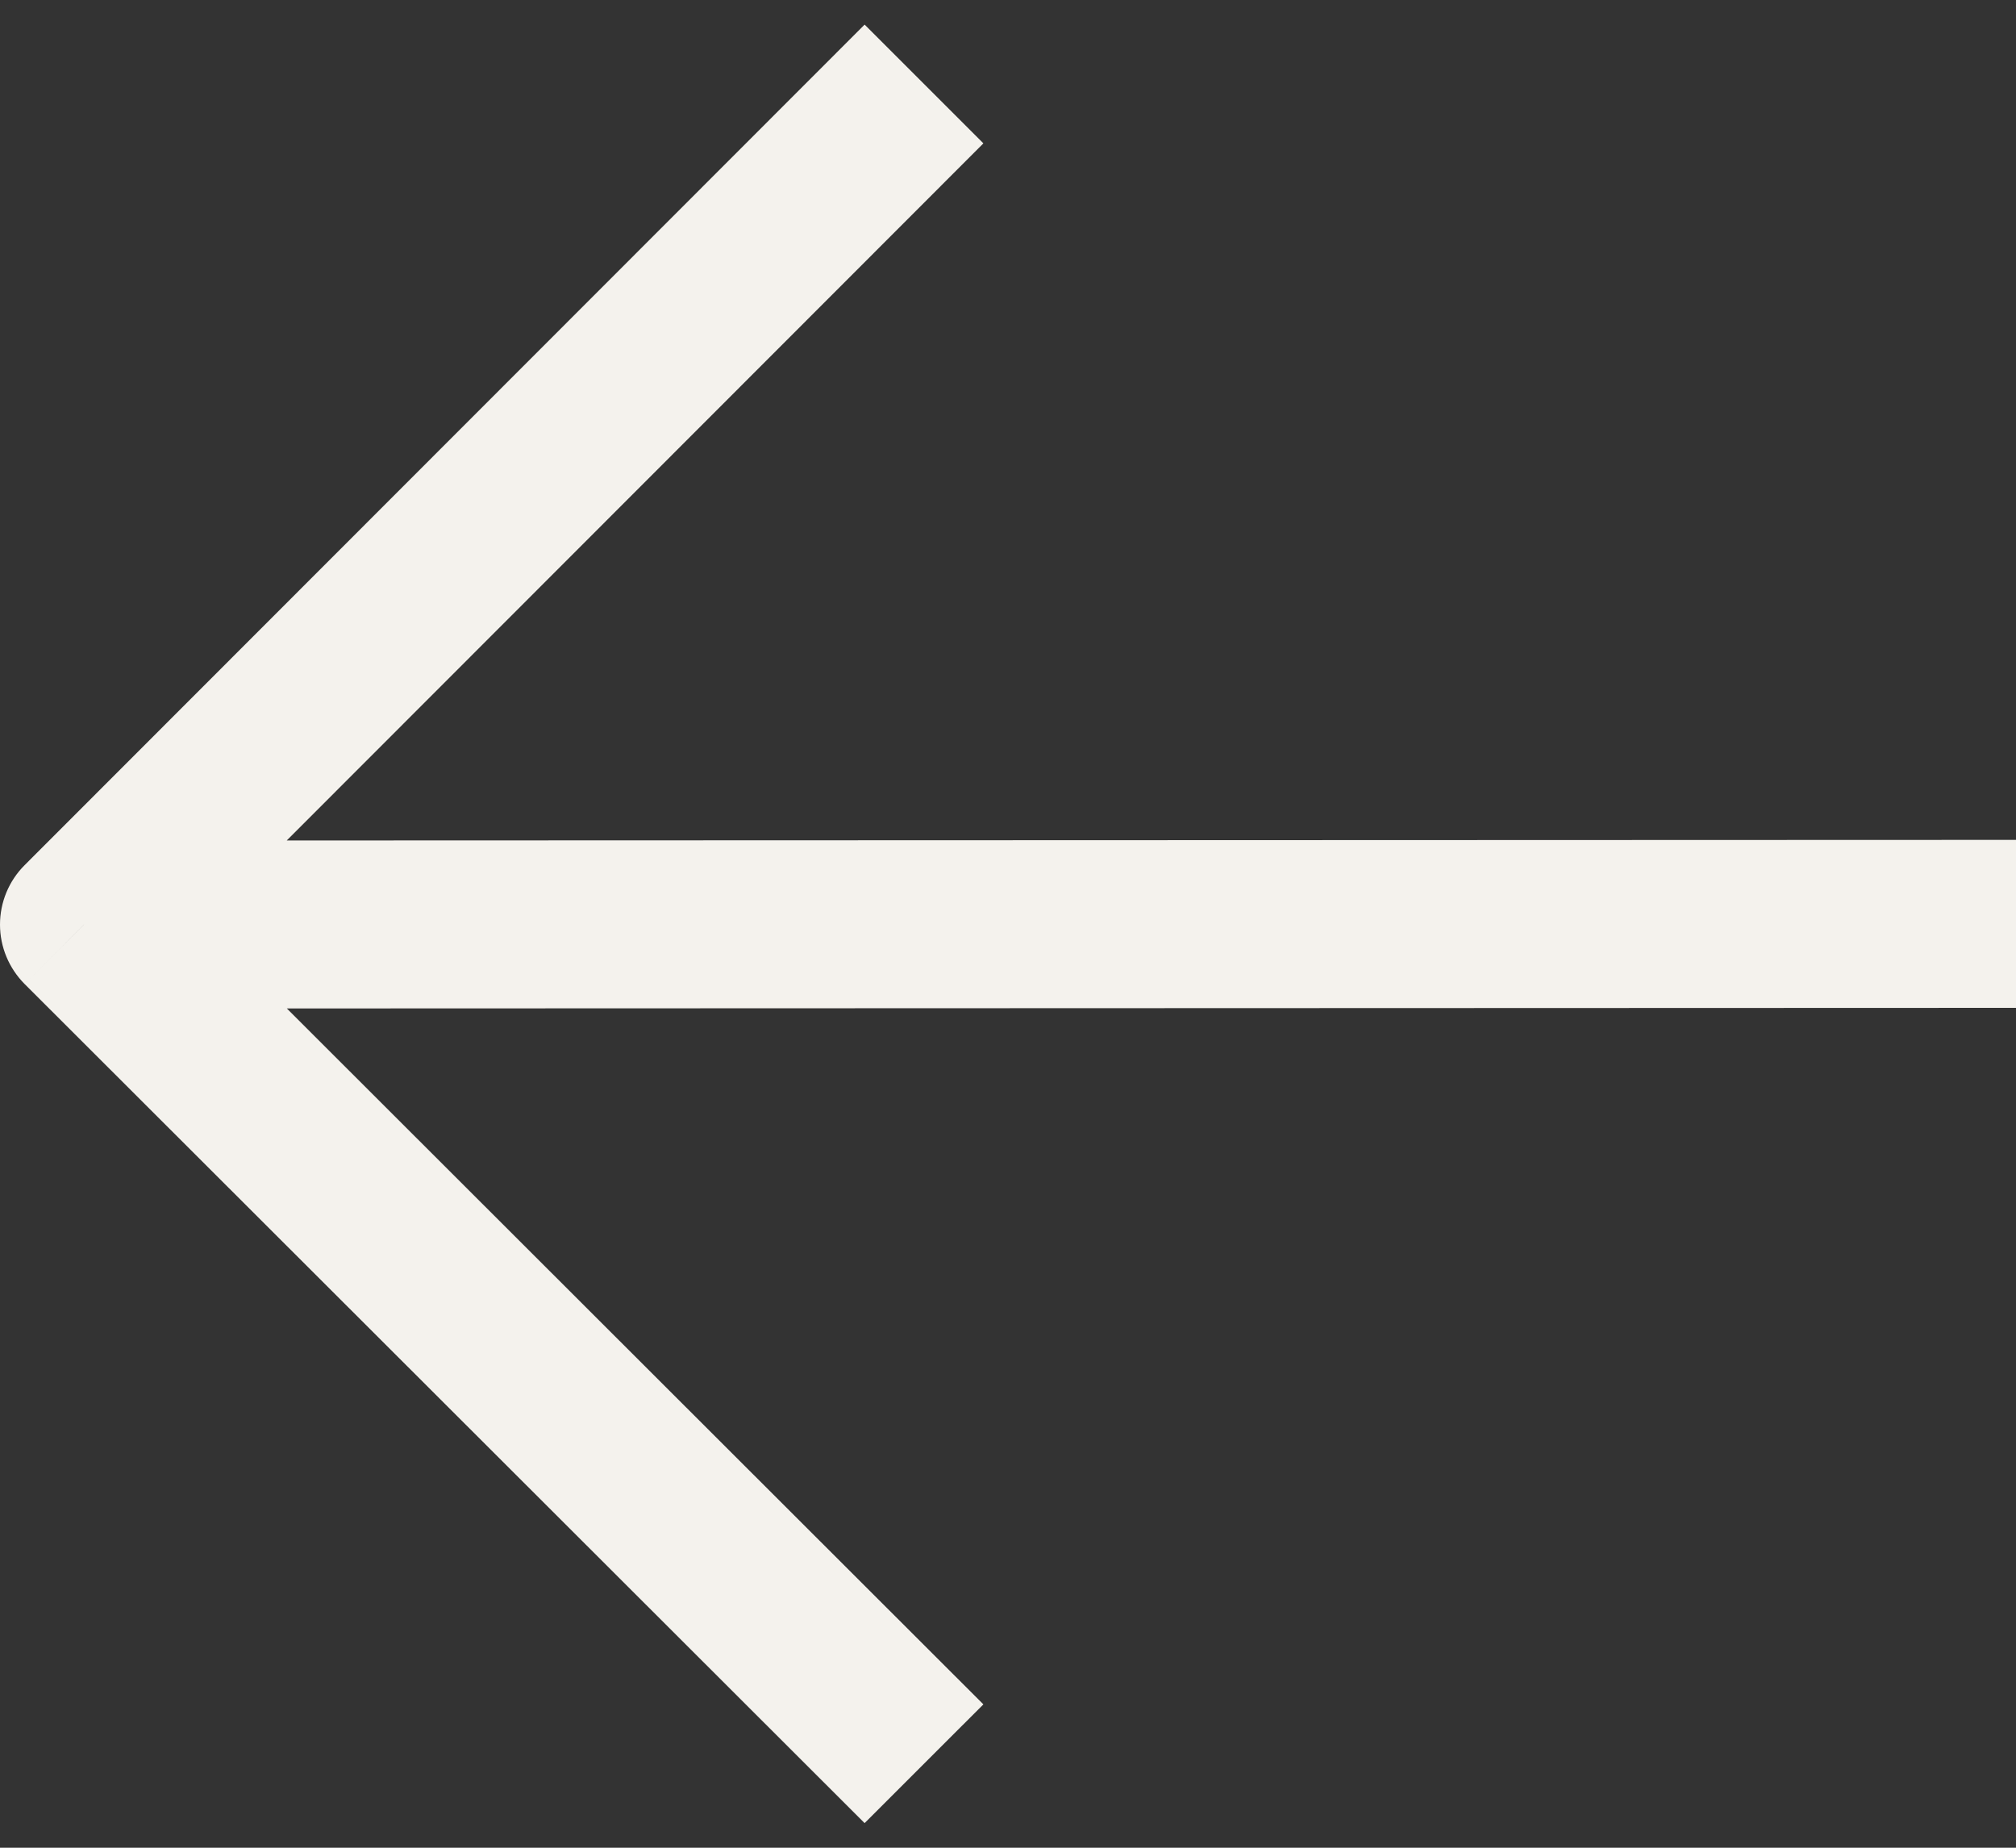 <svg width="24" height="22" viewBox="0 0 24 22" fill="none" xmlns="http://www.w3.org/2000/svg">
<rect x="0" y="0" width="24" height="22" fill="#333333" stroke="none"/>
<path d="M1 11.008L0.293 11.716C0.106 11.528 0 11.274 0 11.009C-0 10.743 0.105 10.489 0.293 10.301L1 11.008ZM0.293 10.301L10.293 0.293L11.707 1.707L1.707 11.715L0.293 10.301ZM1.707 10.301L11.707 20.293L10.293 21.707L0.293 11.716L1.707 10.301ZM1 10.008L24 10L24 12L1 12.008L1 10.008Z" fill="#F4F2ED"/>
</svg>
